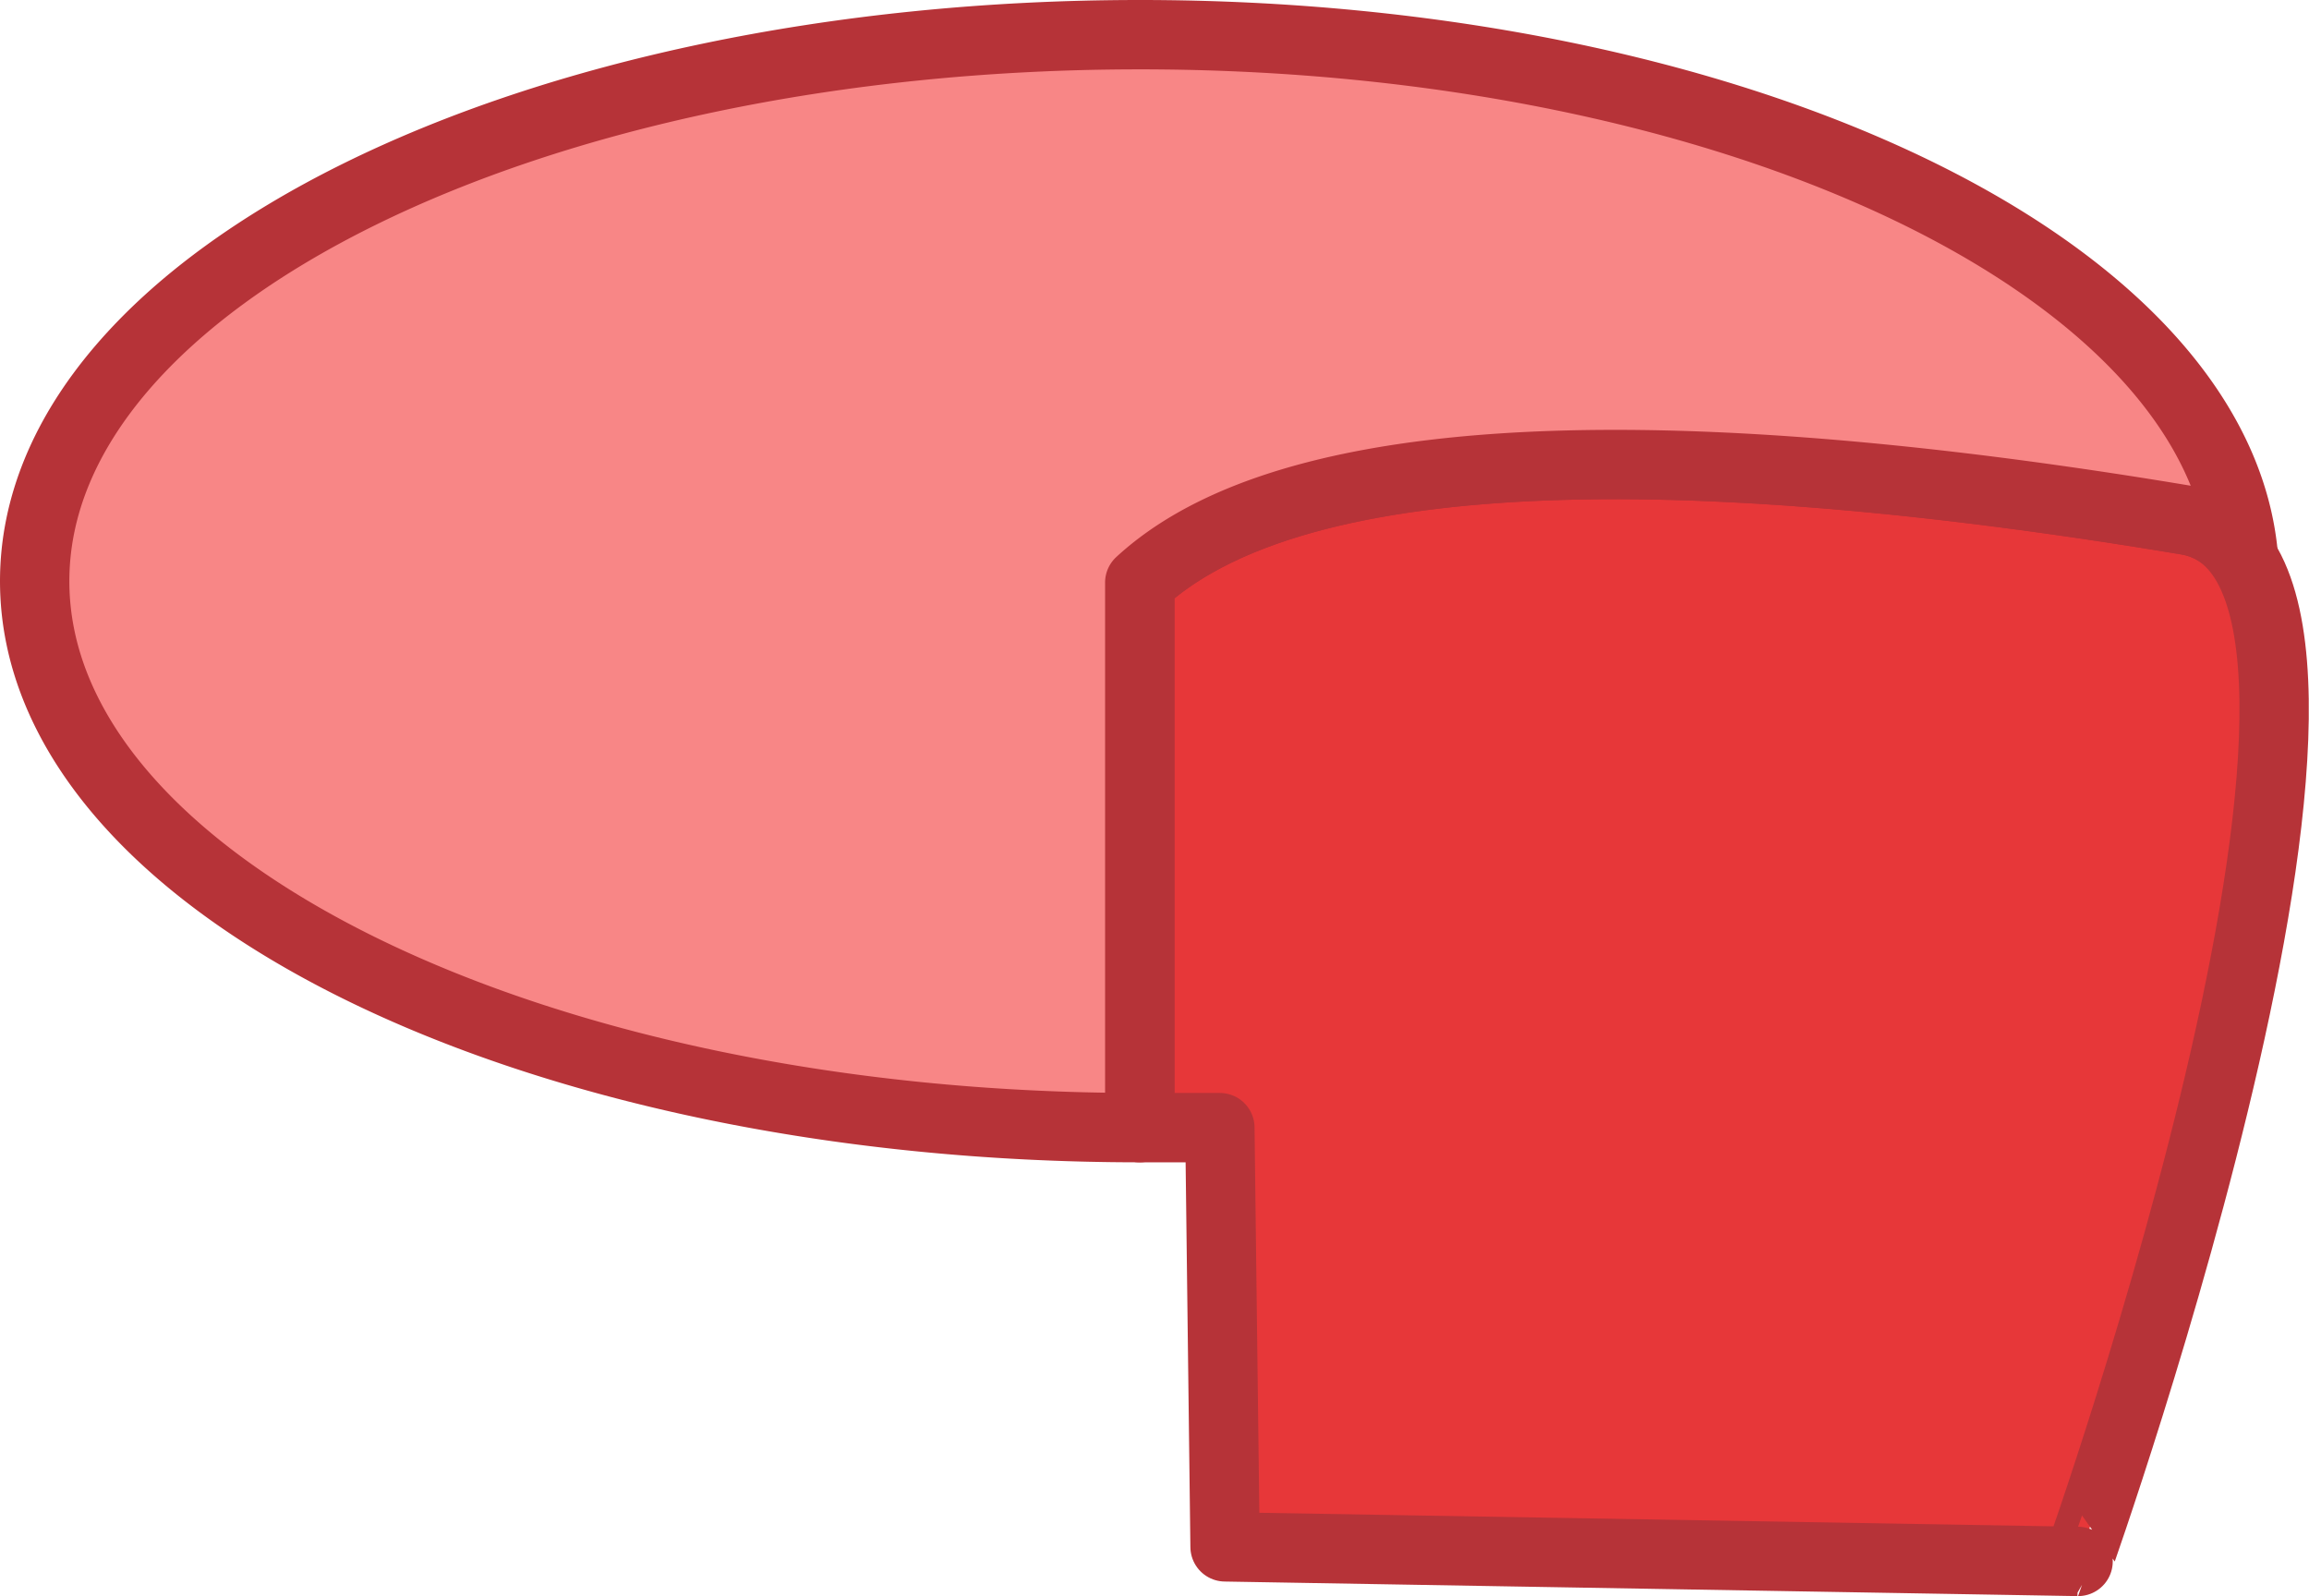 <svg xmlns="http://www.w3.org/2000/svg" viewBox="0 0 66.59 46.03"><defs><style>.cls-1{fill:#e73739;}.cls-1,.cls-2{stroke:#b63338;stroke-linecap:round;stroke-linejoin:round;stroke-width:2px;}.cls-2{fill:#f88686;}</style></defs><title>CupCakeМонтажная область 55</title><g id="Цвета"><path class="cls-1" d="M63.05,15c-12.32-2.06-25.23-2.77-30.18,1.8V32.52h2.31l.15,12.09,24.6.42S70.21,16.15,63.05,15Z"/><path class="cls-2" d="M64.7,16.08A2.4,2.4,0,0,0,63.05,15c-12.32-2.06-25.23-2.77-30.18,1.8V32.52C15.27,32.52,1,25.46,1,16.76S15.27,1,32.87,1C50,1,64,7.7,64.7,16.08Z"/></g></svg>